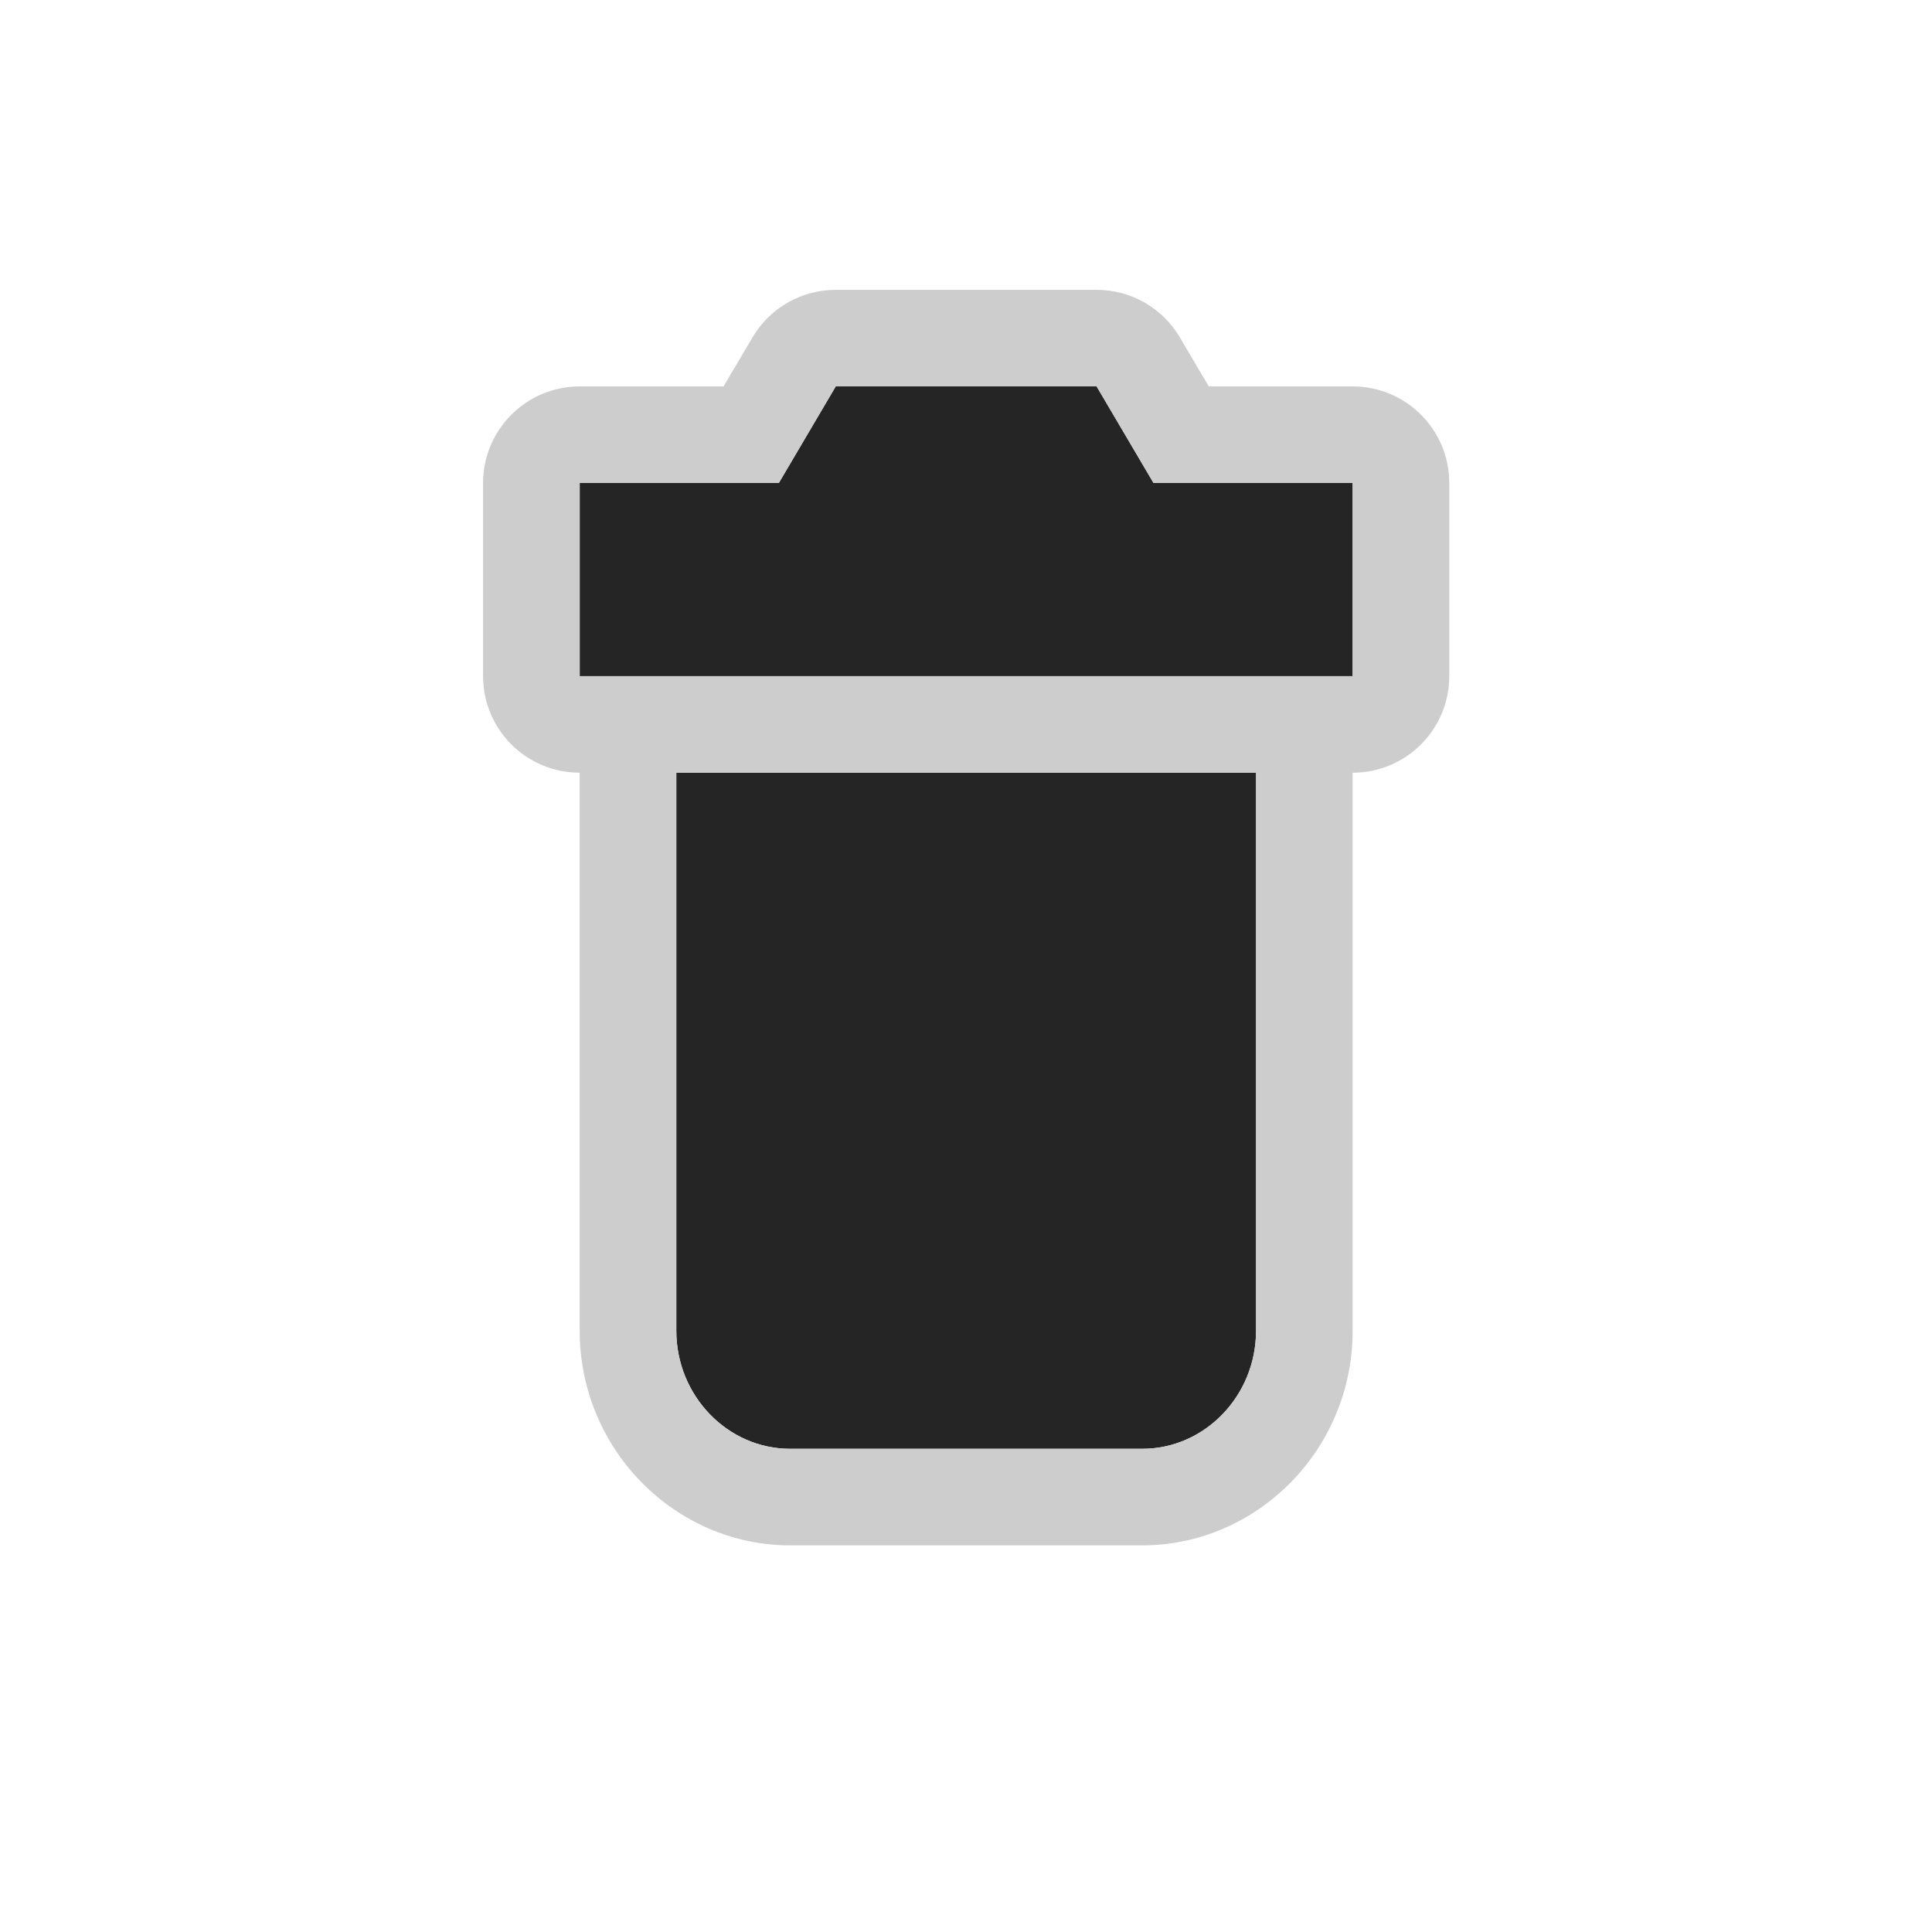 <?xml version="1.0" encoding="UTF-8" standalone="no"?>
<!DOCTYPE svg PUBLIC "-//W3C//DTD SVG 1.1//EN" "http://www.w3.org/Graphics/SVG/1.1/DTD/svg11.dtd">
<svg width="100%" height="100%" viewBox="0 0 20 20" version="1.1" xmlns="http://www.w3.org/2000/svg" xmlns:xlink="http://www.w3.org/1999/xlink" xml:space="preserve" xmlns:serif="http://www.serif.com/" style="fill-rule:evenodd;clip-rule:evenodd;stroke-linejoin:round;stroke-miterlimit:2;">
    <g transform="matrix(1,0,0,1,-295,-4)">
        <g id="General_SmallDelete_Normal" transform="matrix(1,0,0,1,248,-1)">
            <g id="Transparent-BG" serif:id="Transparent BG" transform="matrix(1,0,0,1,47,5)">
                <rect x="0" y="0" width="20" height="20" style="fill:white;fill-opacity:0;"/>
            </g>
            <g transform="matrix(0.589,0,0,0.611,50.056,7.167)">
                <path d="M6.698,19C6.698,20.1 7.598,21 8.698,21L14.887,21C15.987,21 16.887,20.1 16.887,19L16.887,9.545L6.698,9.545L6.698,19ZM18.585,4.636L15.085,4.636L14.085,3L9.5,3L8.5,4.636L5,4.636L5,7.909L18.585,7.909L18.585,4.636Z" style="fill:rgb(37,37,37);fill-rule:nonzero;"/>
                <path d="M7.529,3L8.037,2.17C8.342,1.67 8.899,1.364 9.5,1.364L14.085,1.364C14.686,1.364 15.243,1.67 15.548,2.17L16.056,3L18.585,3C19.523,3 20.283,3.733 20.283,4.636L20.283,7.909C20.283,8.813 19.523,9.545 18.585,9.545L18.585,19C18.585,21.016 16.903,22.636 14.887,22.636L8.698,22.636C6.682,22.636 5,21.016 5,19L5,9.545C4.062,9.545 3.302,8.813 3.302,7.909L3.302,4.636C3.302,3.733 4.062,3 5,3L7.529,3ZM6.698,19C6.698,20.1 7.598,21 8.698,21L14.887,21C15.987,21 16.887,20.1 16.887,19L16.887,9.545L6.698,9.545L6.698,19ZM18.585,4.636L15.085,4.636L14.085,3L9.5,3L8.5,4.636L5,4.636L5,7.909L18.585,7.909L18.585,4.636Z" style="fill:rgb(205,205,205);"/>
            </g>
        </g>
    </g>
</svg>
